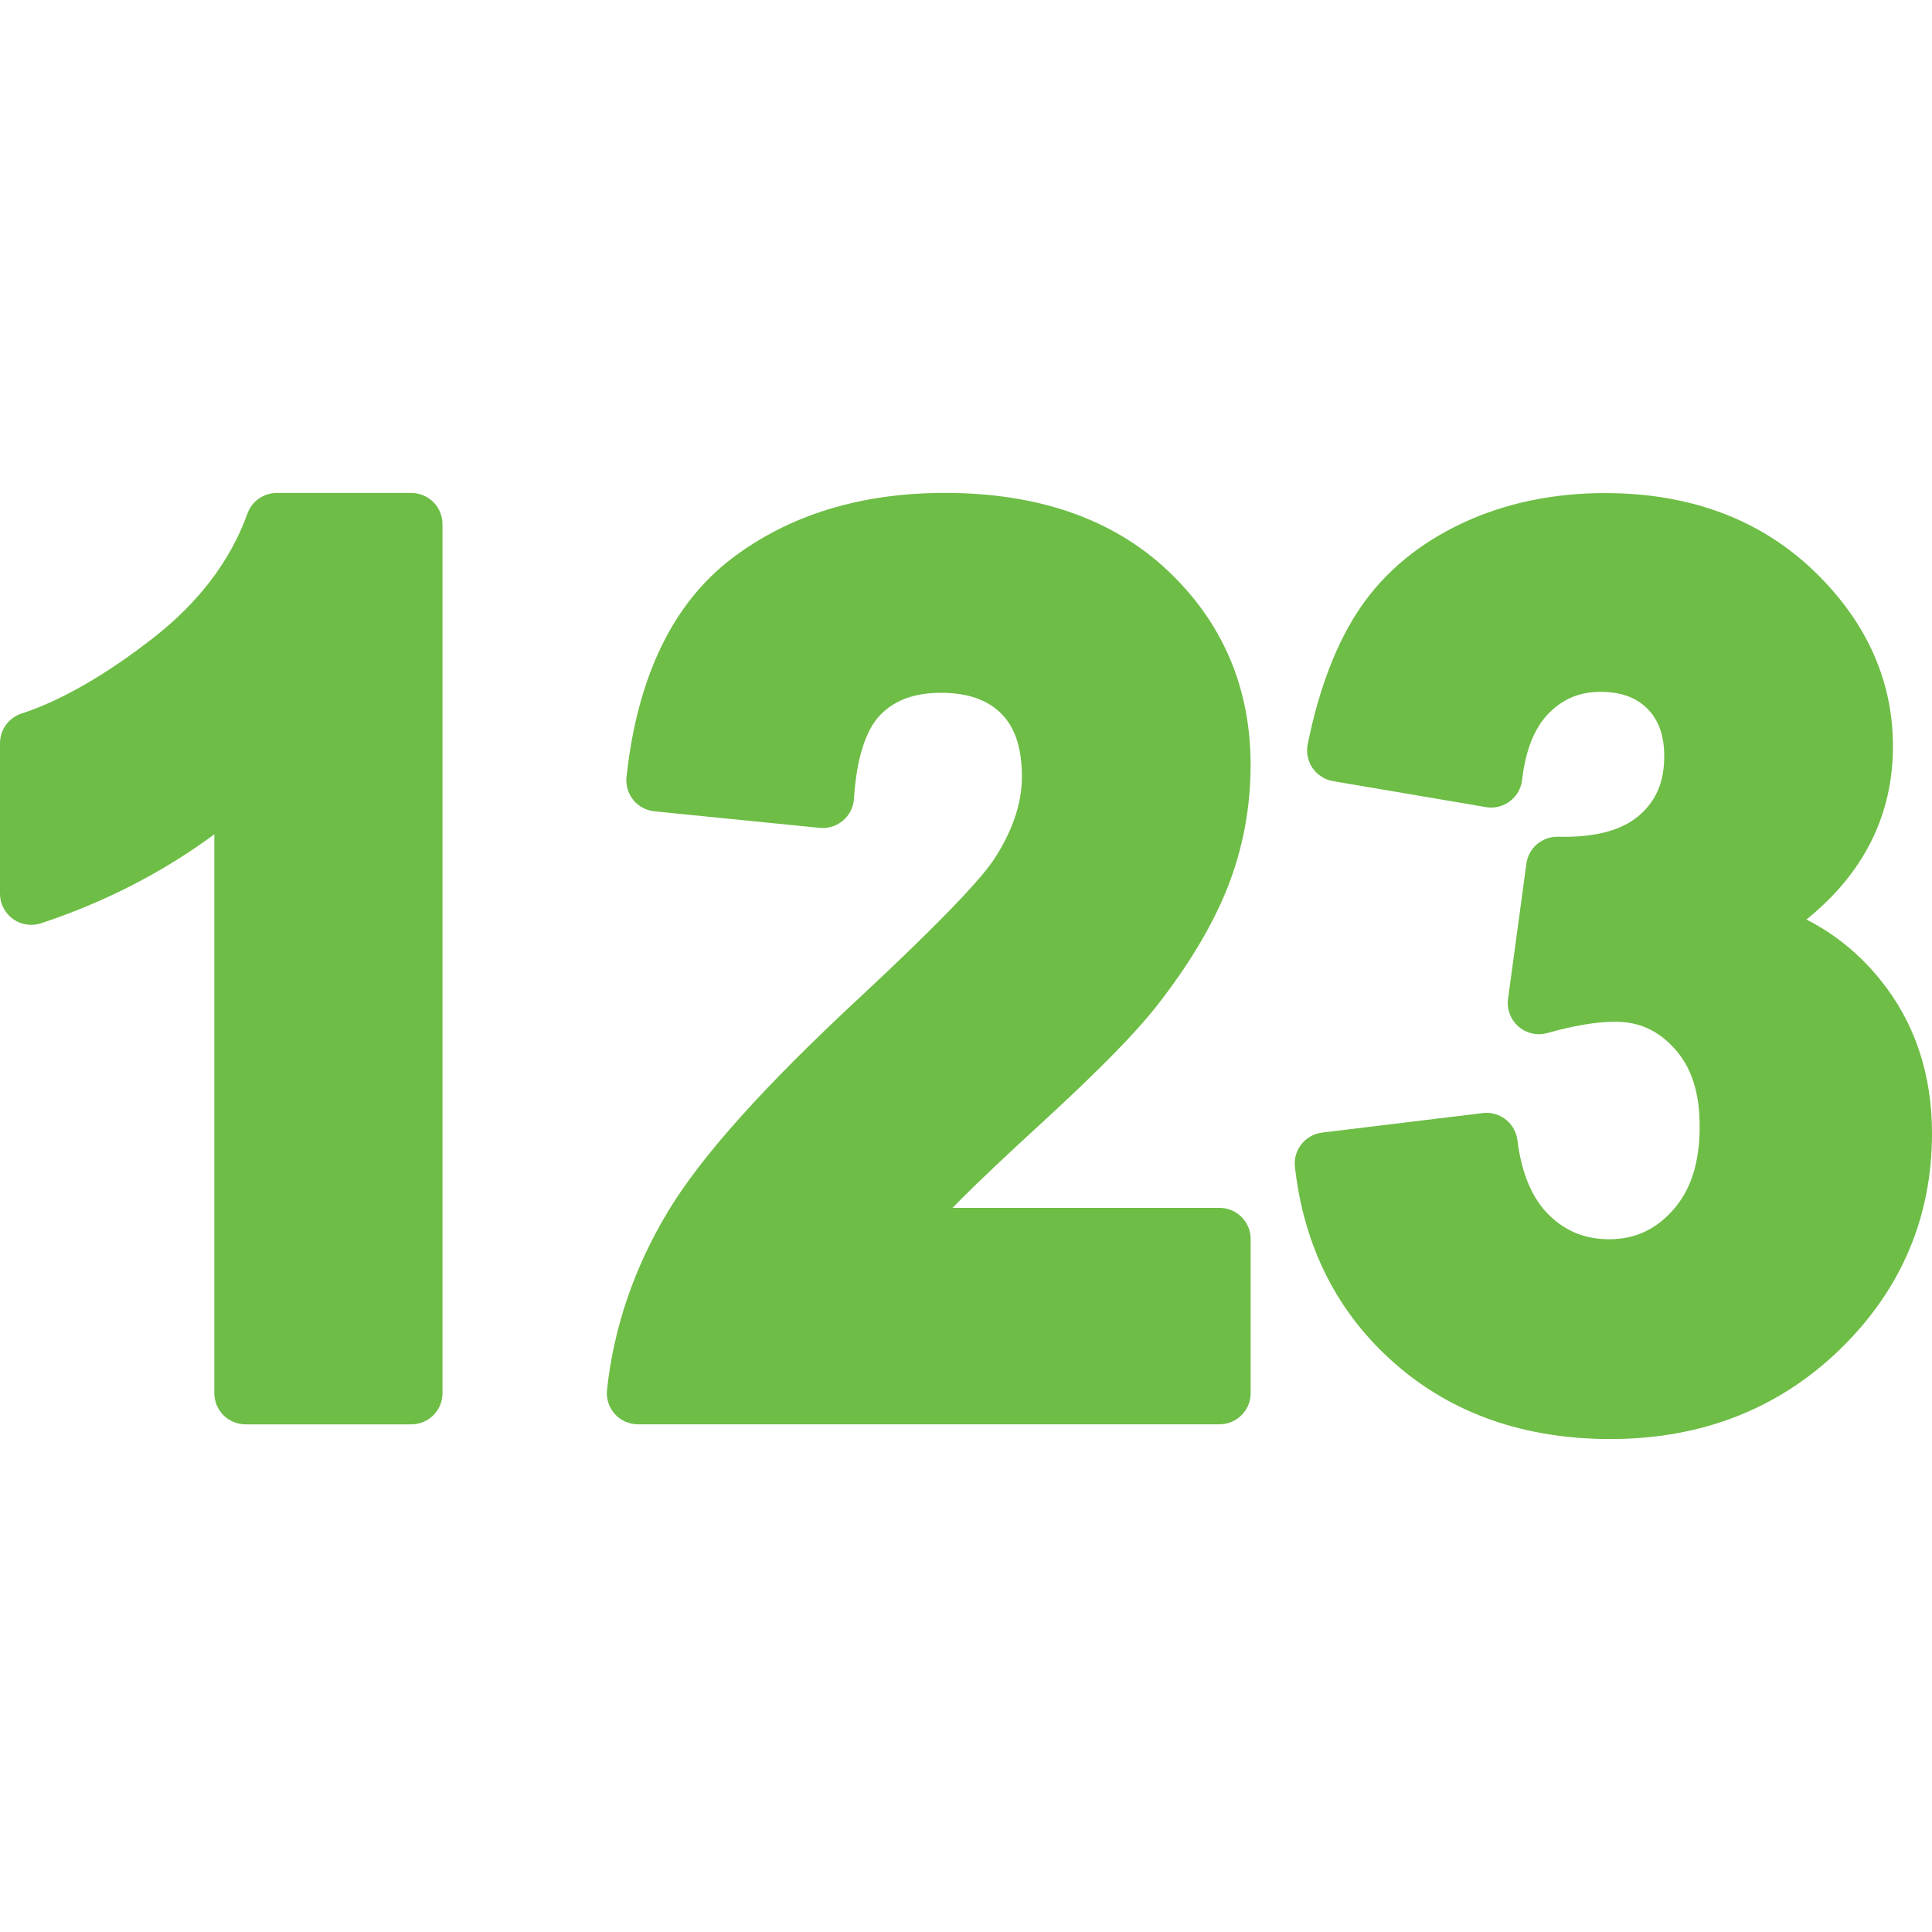 <?xml version="1.0" encoding="utf-8"?>
<!-- Generator: Adobe Illustrator 14.0.0, SVG Export Plug-In . SVG Version: 6.00 Build 43363)  -->
<!DOCTYPE svg PUBLIC "-//W3C//DTD SVG 1.1//EN" "http://www.w3.org/Graphics/SVG/1.1/DTD/svg11.dtd">
<svg version="1.1" id="Layer_1" xmlns="http://www.w3.org/2000/svg" xmlns:xlink="http://www.w3.org/1999/xlink" x="0px" y="0px"
	 width="32px" height="32px" viewBox="0 0 32 32" enable-background="new 0 0 32 32" xml:space="preserve">
<path fill="#6EBD46" d="M4.066,23.591c-0.285,0-0.516-0.23-0.516-0.516v-9.256c-0.855,0.631-1.817,1.125-2.872,1.474
	c-0.053,0.017-0.107,0.025-0.162,0.025c-0.107,0-0.213-0.033-0.302-0.098C0.08,15.124,0,14.968,0,14.803v-2.494
	c0-0.223,0.144-0.421,0.355-0.49c0.657-0.215,1.391-0.636,2.181-1.251C3.294,9.977,3.82,9.283,4.098,8.507
	c0.073-0.205,0.268-0.342,0.486-0.342h2.229c0.285,0,0.516,0.231,0.516,0.517v14.394c0,0.285-0.231,0.516-0.516,0.516H4.066z"/>
<path fill="#6EBD46" d="M10.567,23.591c-0.147,0-0.287-0.063-0.384-0.171c-0.098-0.109-0.145-0.255-0.129-0.401
	c0.112-1.034,0.452-2.028,1.01-2.953c0.549-0.911,1.589-2.072,3.18-3.549c1.497-1.394,2.025-1.998,2.204-2.26
	c0.315-0.473,0.478-0.942,0.478-1.391c0-0.475-0.112-0.817-0.344-1.048c-0.23-0.23-0.557-0.343-0.998-0.343
	c-0.434,0-0.761,0.119-1.001,0.364c-0.245,0.249-0.397,0.73-0.439,1.392c-0.01,0.141-0.075,0.271-0.182,0.361
	c-0.094,0.079-0.212,0.122-0.334,0.122c-0.017,0-0.034-0.001-0.052-0.002l-2.737-0.274c-0.137-0.014-0.263-0.081-0.35-0.188
	c-0.086-0.107-0.127-0.244-0.112-0.381c0.178-1.651,0.762-2.866,1.734-3.611c0.948-0.726,2.14-1.094,3.54-1.094
	c1.544,0,2.785,0.433,3.688,1.285c0.913,0.86,1.375,1.943,1.375,3.221c0,0.706-0.129,1.39-0.383,2.033
	c-0.249,0.626-0.644,1.286-1.175,1.962c-0.352,0.449-0.959,1.067-1.855,1.891c-0.895,0.82-1.321,1.238-1.523,1.45h4.42
	c0.285,0,0.517,0.23,0.517,0.516v2.553c0,0.285-0.231,0.516-0.517,0.516H10.567z"/>
<path fill="#6EBD46" d="M26.674,23.835c-1.422,0-2.622-0.419-3.567-1.248c-0.949-0.829-1.508-1.925-1.659-3.257
	c-0.032-0.282,0.169-0.537,0.451-0.571l2.659-0.323c0.021-0.003,0.042-0.004,0.063-0.004c0.257,0,0.479,0.191,0.512,0.452
	c0.069,0.556,0.249,0.976,0.531,1.248c0.273,0.265,0.598,0.394,0.99,0.394c0.418,0,0.761-0.155,1.048-0.475
	c0.304-0.336,0.45-0.792,0.45-1.396c0-0.562-0.138-0.984-0.421-1.292c-0.275-0.301-0.586-0.44-0.979-0.44
	c-0.304,0-0.682,0.063-1.123,0.187c-0.046,0.013-0.093,0.02-0.139,0.02c-0.123,0-0.244-0.045-0.339-0.127
	c-0.131-0.114-0.196-0.287-0.173-0.459l0.304-2.239c0.034-0.257,0.254-0.446,0.511-0.446c0.005,0,0.12,0.001,0.12,0.001
	c0.552,0,0.97-0.12,1.241-0.357c0.28-0.245,0.411-0.556,0.411-0.976c0-0.343-0.092-0.601-0.279-0.789
	c-0.188-0.188-0.442-0.279-0.779-0.279c-0.332,0-0.607,0.111-0.841,0.341c-0.245,0.241-0.398,0.616-0.455,1.118
	c-0.016,0.141-0.09,0.269-0.203,0.354c-0.09,0.067-0.199,0.104-0.31,0.104c-0.029,0-0.058-0.003-0.086-0.008l-2.533-0.43
	c-0.138-0.023-0.261-0.103-0.34-0.218c-0.078-0.115-0.107-0.258-0.079-0.395c0.189-0.932,0.484-1.694,0.876-2.267
	c0.407-0.593,0.977-1.063,1.693-1.397c0.703-0.328,1.495-0.494,2.355-0.494c1.491,0,2.709,0.488,3.622,1.452
	c0.761,0.798,1.147,1.721,1.147,2.74c0,1.141-0.481,2.103-1.433,2.871c0.477,0.243,0.886,0.578,1.226,1.001
	C31.713,16.933,32,17.788,32,18.772c0,1.397-0.517,2.604-1.536,3.589C29.449,23.34,28.175,23.835,26.674,23.835L26.674,23.835z"/>
</svg>
